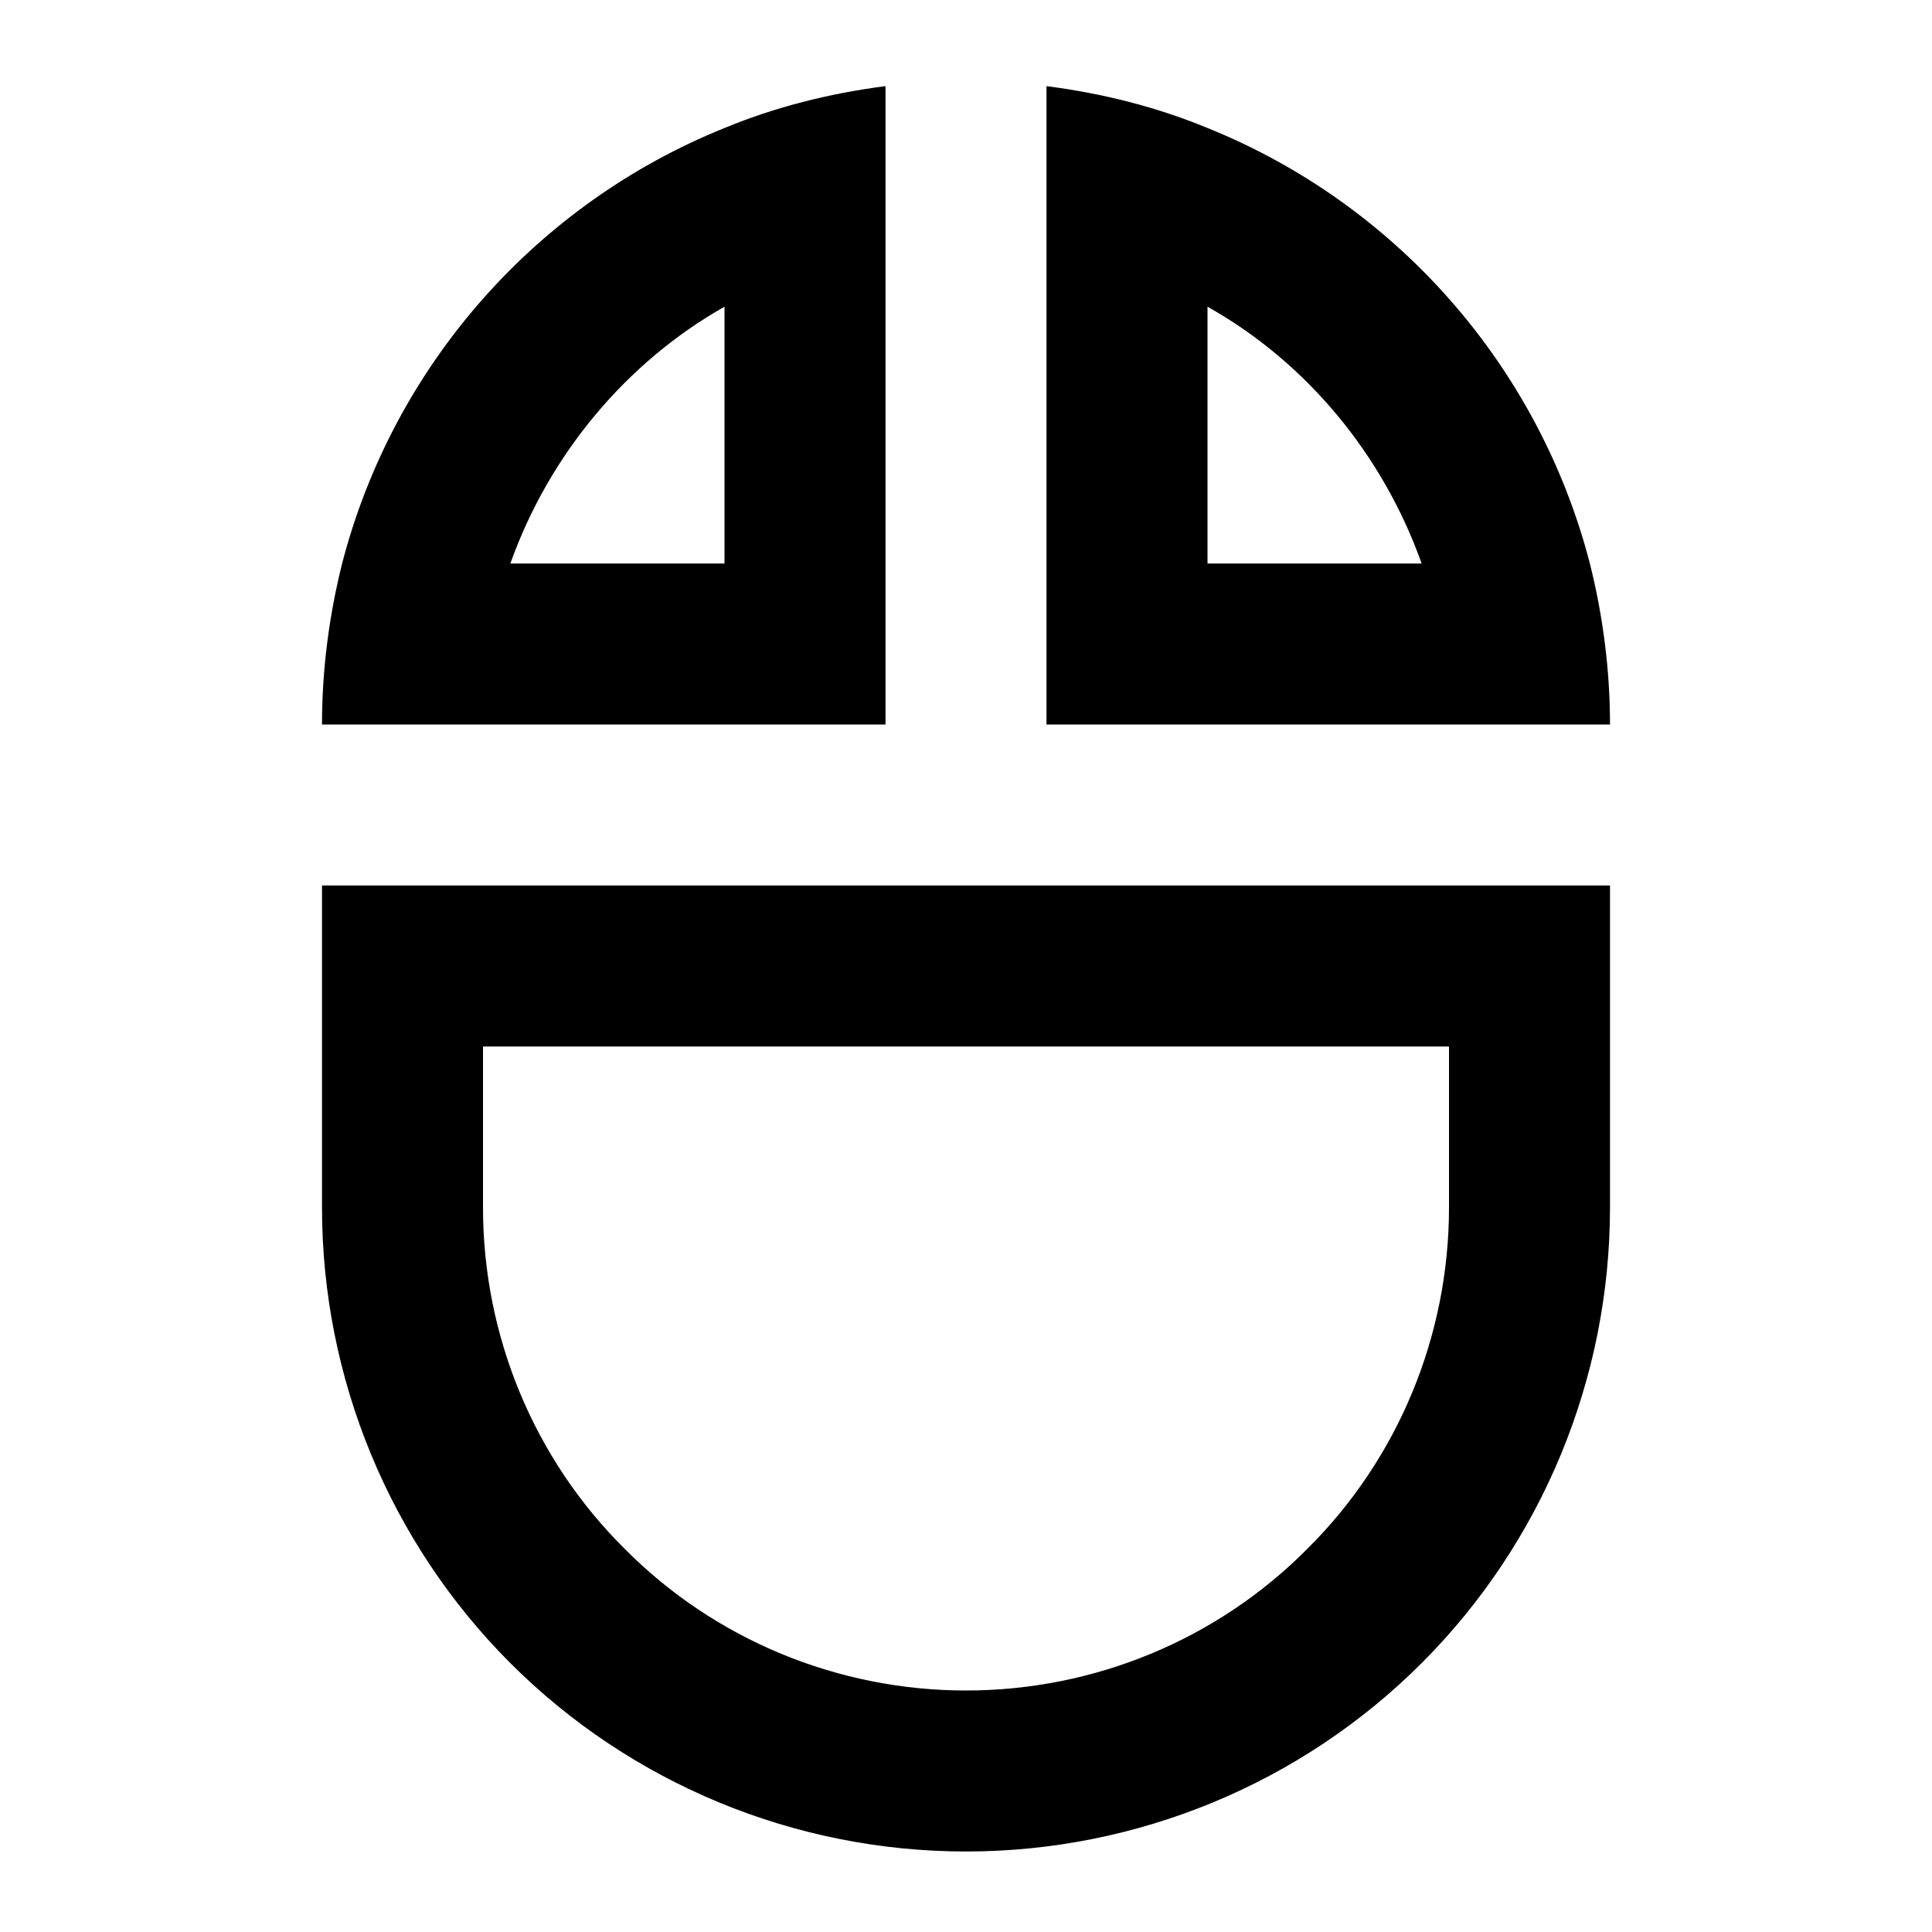 <svg xmlns="http://www.w3.org/2000/svg" viewBox="0 0 24 24" role="presentation">
    <path d="M13 9V1.07C13.7 1.16 14.37 1.33 15 1.59C17.33 2.53 19.11 4.53 19.75 7C19.91 7.64 20 8.31 20 9H13M17.66 7C17.18 5.65 16.23 4.5 15 3.81V7H17.66M11 9V1.07C10.3 1.16 9.63 1.33 9 1.59C6.67 2.53 4.89 4.53 4.25 7C4.09 7.64 4 8.31 4 9H11M6.34 7C6.82 5.65 7.78 4.5 9 3.81V7H6.34M6 15V13H18V15C18 16.59 17.37 18.12 16.24 19.24C15.12 20.37 13.59 21 12 21C10.41 21 8.88 20.37 7.76 19.24C6.63 18.12 6 16.59 6 15M4 15C4 17.12 4.84 19.16 6.34 20.66C7.84 22.16 9.88 23 12 23C14.12 23 16.16 22.16 17.66 20.66C19.16 19.16 20 17.12 20 15V11H4V15Z" style="fill: currentcolor;"></path>
  </svg>